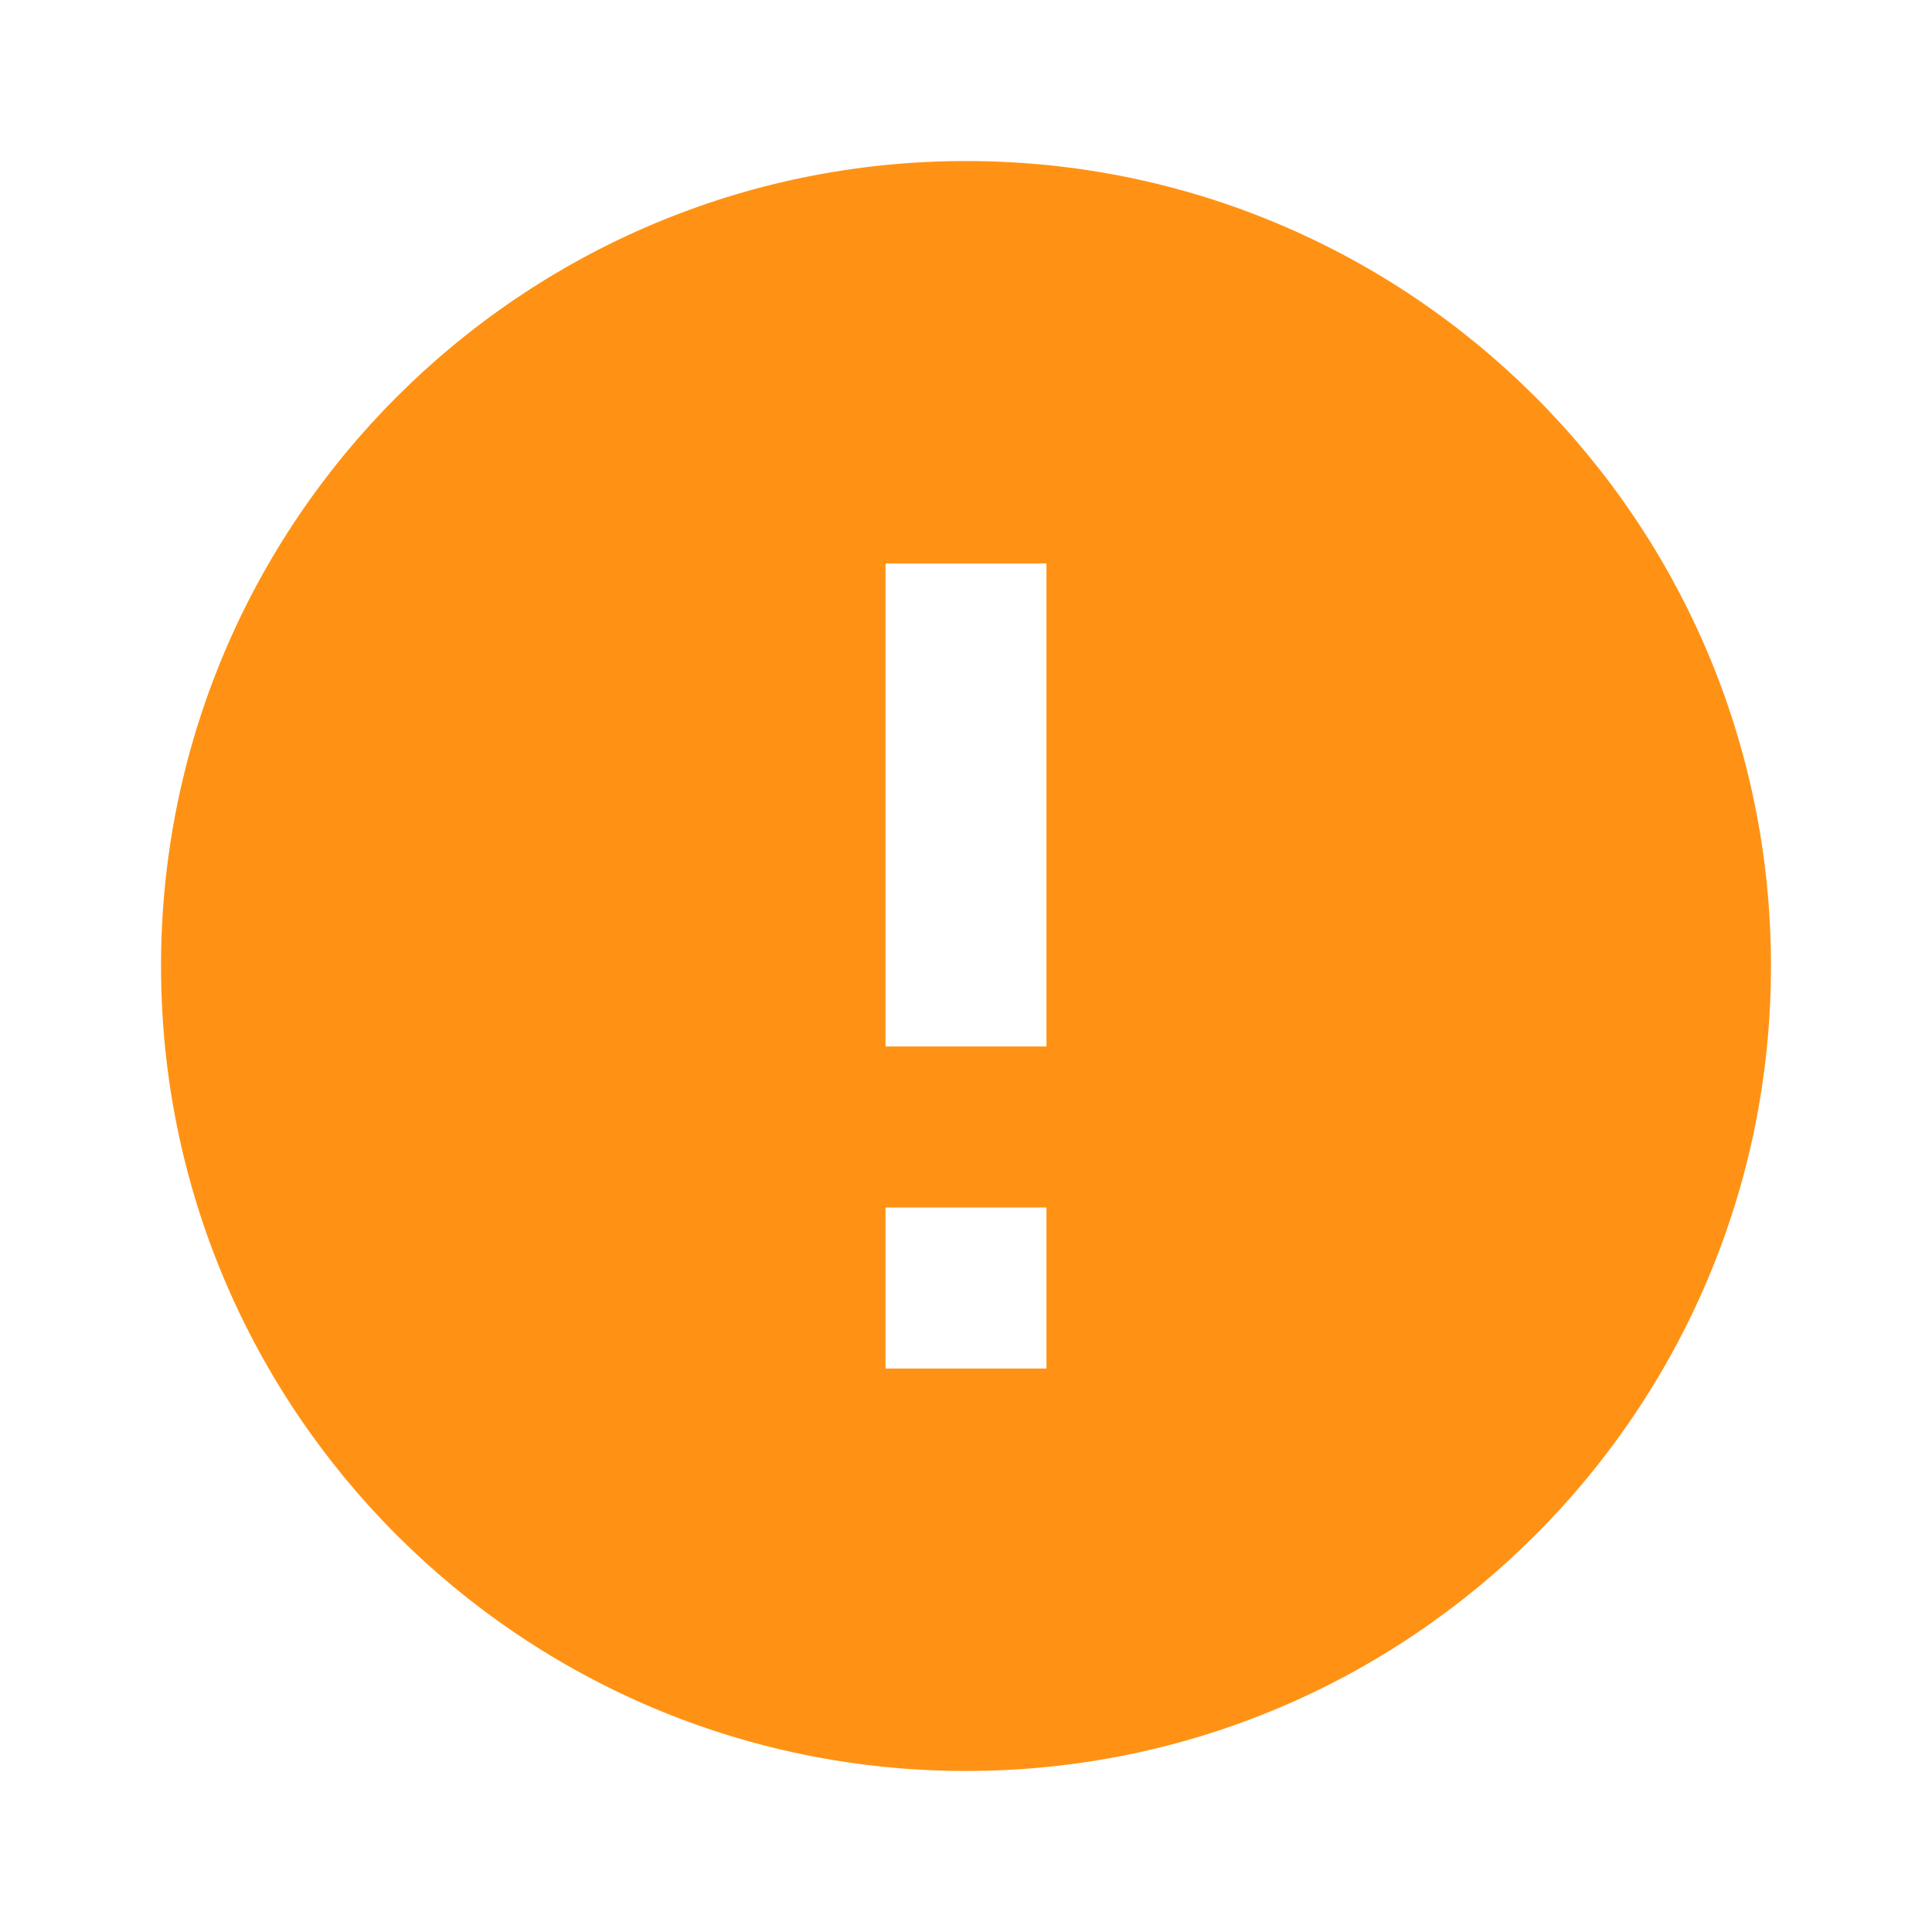 <svg width="20" height="20" viewBox="0 0 20 20" fill="none" xmlns="http://www.w3.org/2000/svg">
<path d="M10 1.667C5.4 1.667 1.667 5.396 1.667 10C1.667 14.604 5.4 18.333 10 18.333C14.6 18.333 18.333 14.604 18.333 10C18.333 5.396 14.6 1.667 10 1.667ZM10.833 14.167H9.167V12.5H10.833V14.167ZM10.833 10.833H9.167V5.833H10.833V10.833Z" fill="#FF9214"/>
</svg>

